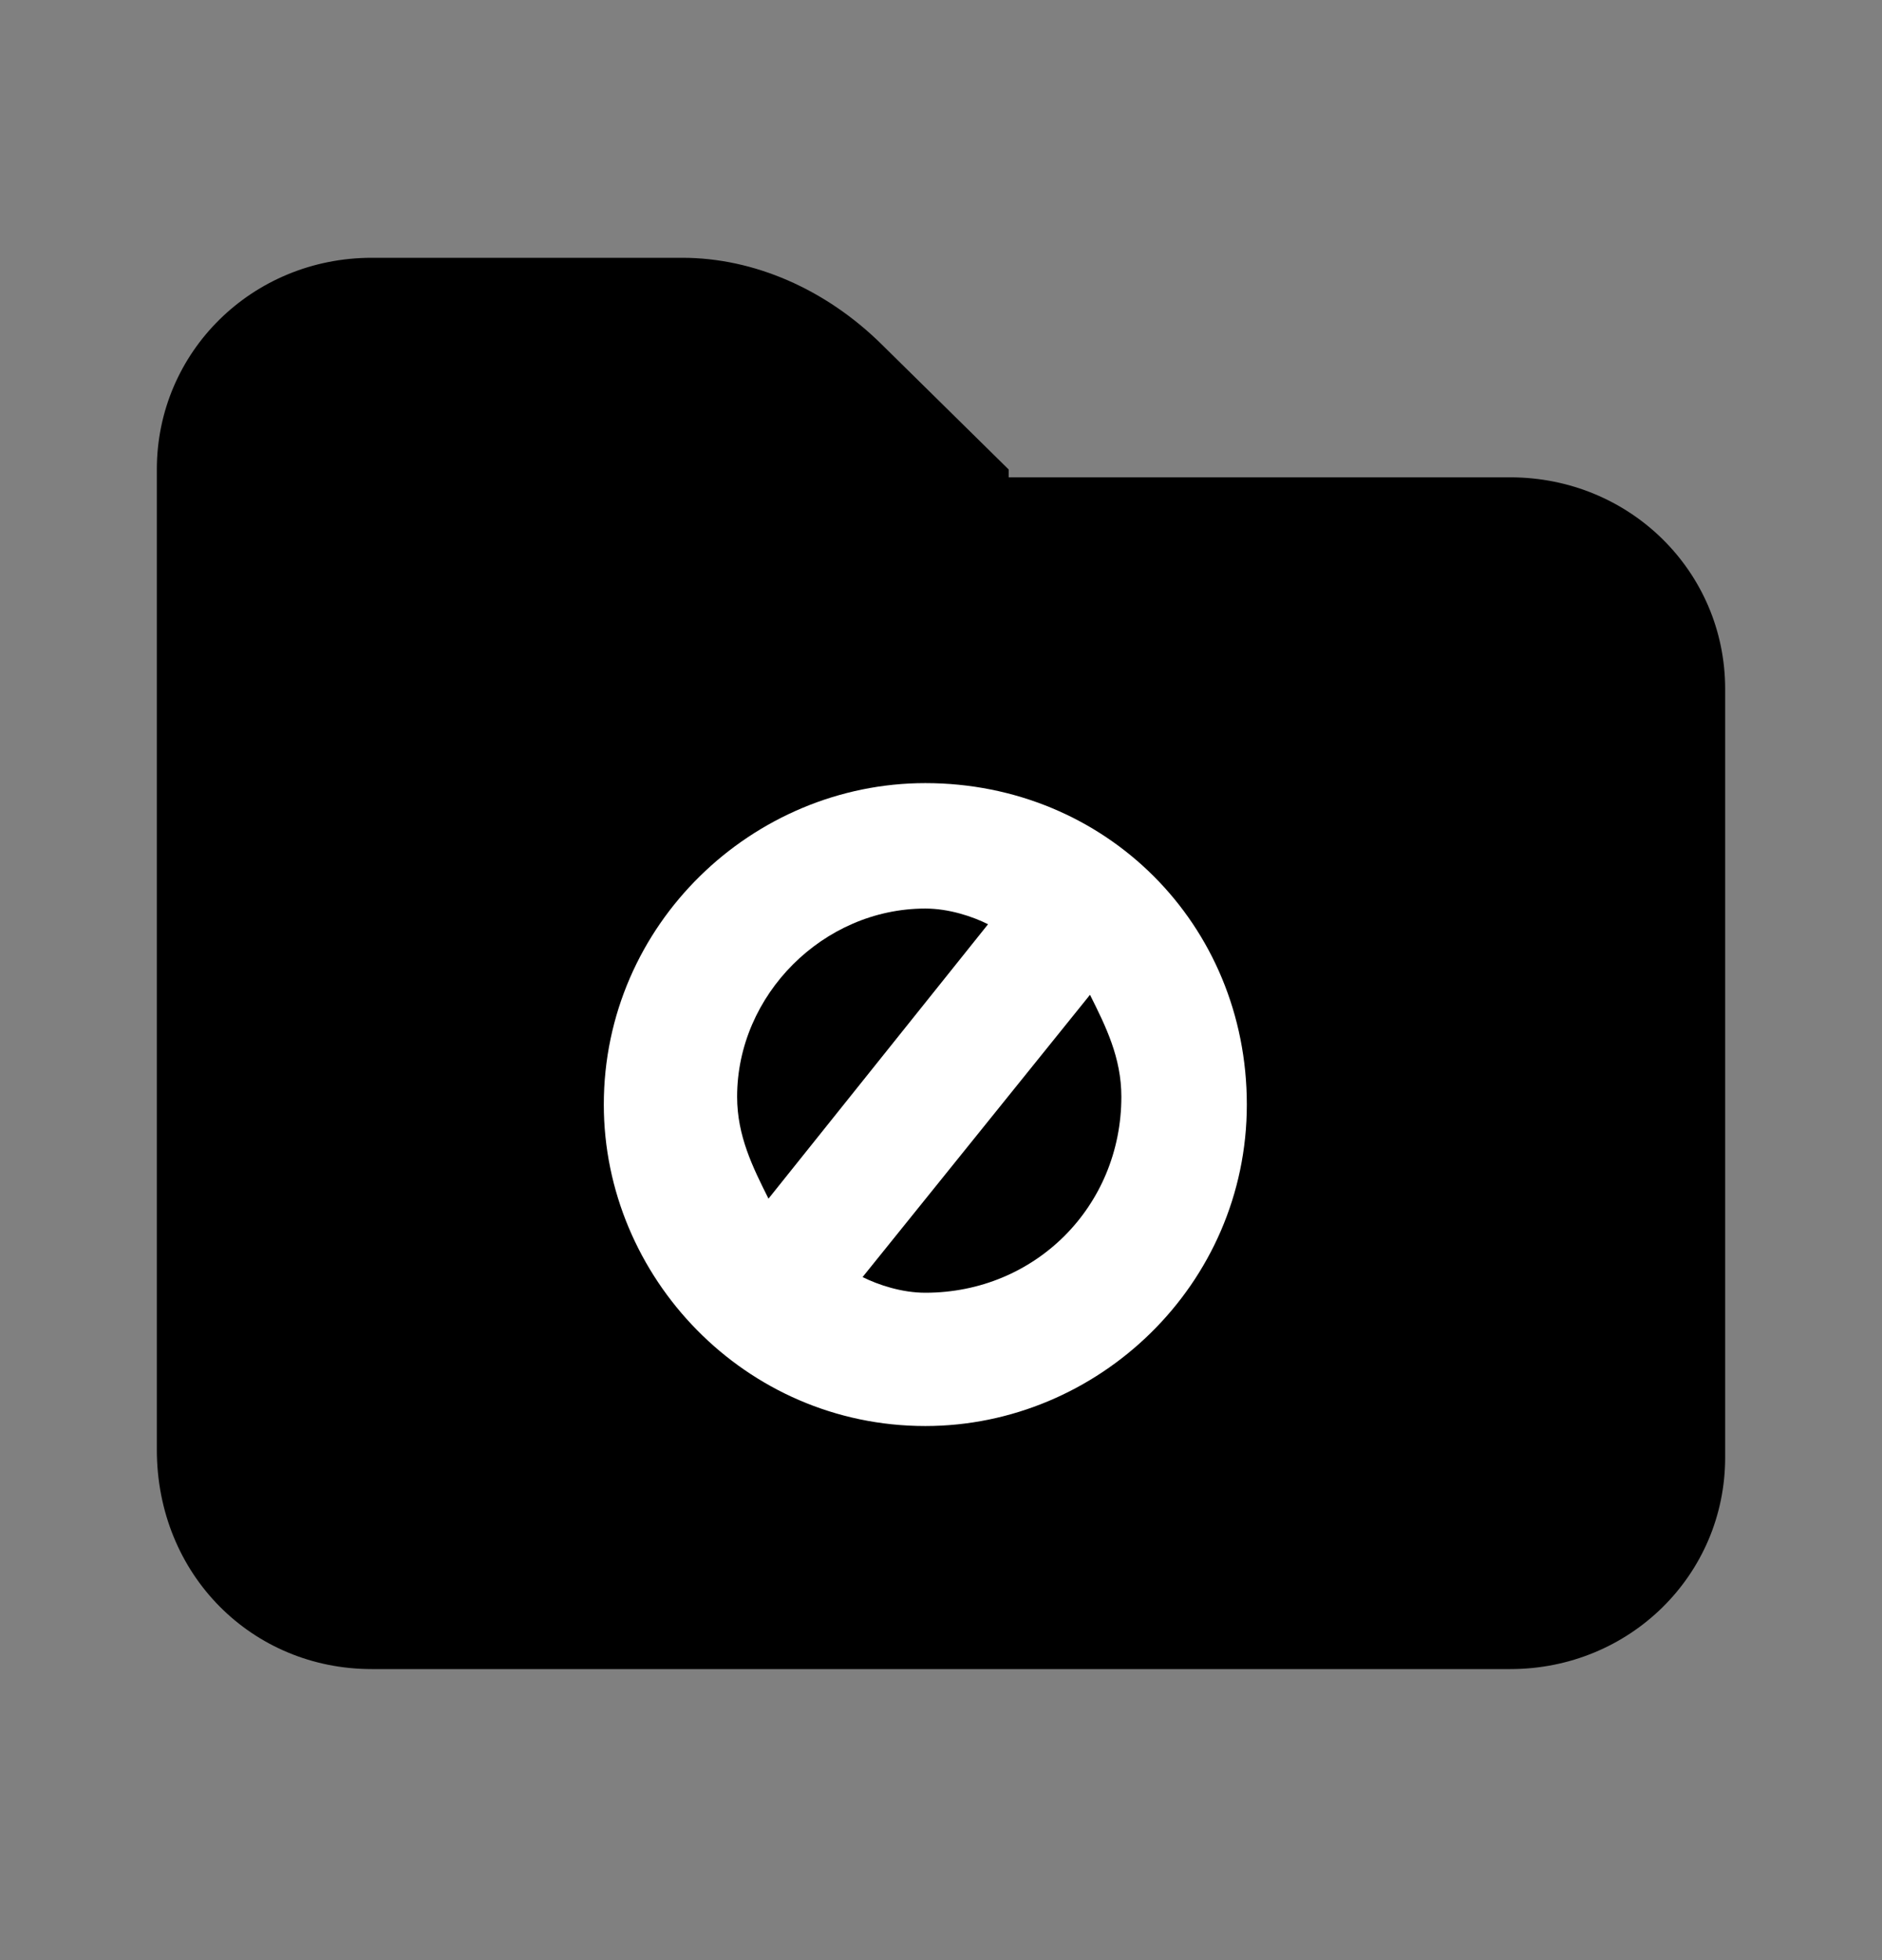 <svg width="24" height="25" viewBox="0 0 24 25" fill="none" xmlns="http://www.w3.org/2000/svg">
<rect x="0" y="0" width="24" height="25" fill="#808080" stroke="none"/>
<path d="M12.863 5.988L11.239 4.388C10.528 3.688 9.614 3.288 8.701 3.288H4.741C3.218 3.288 2 4.488 2 5.988V18.488C2 20.088 3.218 21.288 4.741 21.288H19.259C20.782 21.288 22 20.088 22 18.588V8.788C22 7.288 20.782 6.088 19.259 6.088H12.863V5.988Z" fill="black"/>
<path d="M11.8 9.988C9.6 9.988 7.7 11.788 7.7 14.088C7.7 16.288 9.5 18.188 11.8 18.188C14 18.188 15.9 16.388 15.9 14.088C15.9 11.788 14.1 9.988 11.8 9.988ZM11.8 11.588C12.1 11.588 12.4 11.688 12.6 11.788L9.8 15.288C9.6 14.888 9.4 14.488 9.4 13.988C9.4 12.688 10.5 11.588 11.8 11.588ZM11.8 16.488C11.5 16.488 11.2 16.388 11 16.288L13.9 12.688C14.1 13.088 14.3 13.488 14.3 13.988C14.3 15.388 13.2 16.488 11.8 16.488Z" fill="white"/>
</svg>
